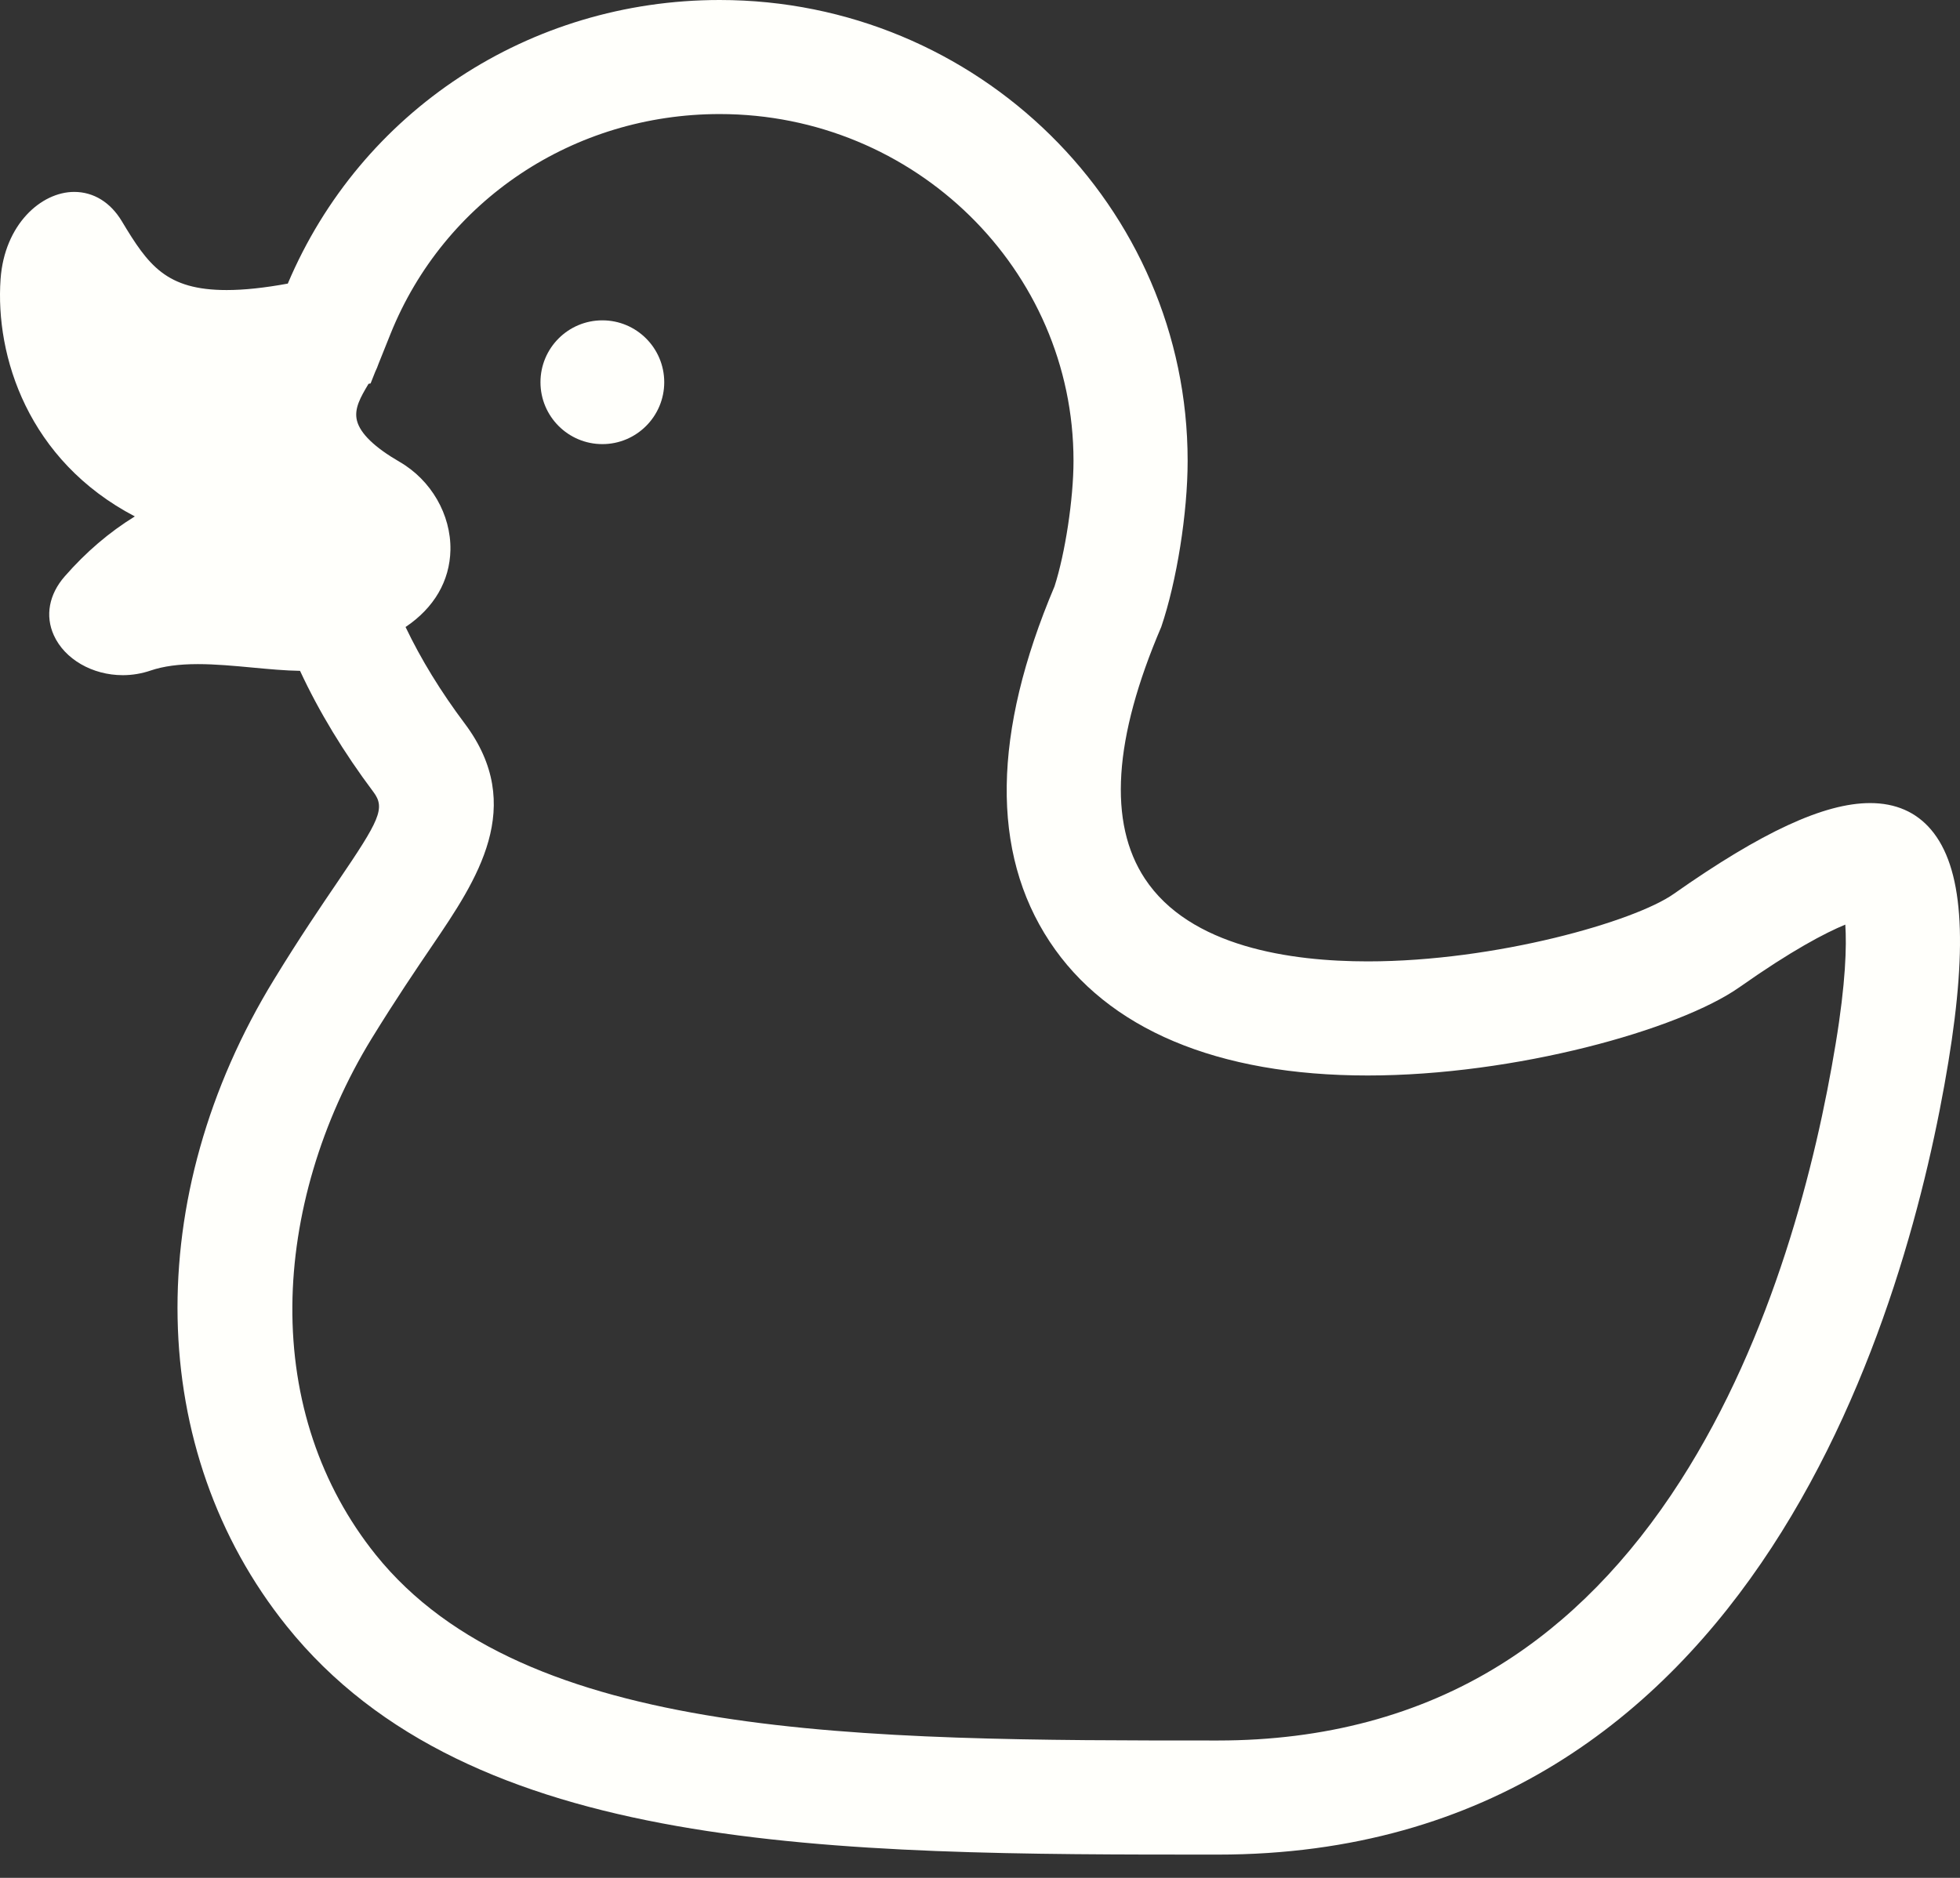 <svg width="48" height="46" viewBox="0 0 48 46" fill="none" xmlns="http://www.w3.org/2000/svg">
<rect x="0" y="0" width="48" height="46" fill="#333333" stroke="none"/>
<path d="M47.291 20.323C46.924 19.891 46.423 19.672 45.799 19.672C44.674 19.672 43.147 20.379 40.989 21.897C40.034 22.571 36.638 23.55 33.495 23.55C31.614 23.55 29.142 23.199 28.038 21.524C27.137 20.158 27.268 18.091 28.439 15.356C28.819 14.237 29.085 12.564 29.085 11.288C29.085 5.064 23.944 0 17.625 0C12.964 0 8.836 2.719 7.048 6.947C6.473 7.052 5.981 7.105 5.551 7.105C4.066 7.105 3.629 6.495 2.983 5.418C2.705 4.956 2.292 4.701 1.817 4.701C1.007 4.701 0.11 5.499 0.014 6.835C-0.12 8.721 0.683 11.279 3.302 12.65C2.673 13.038 2.106 13.523 1.585 14.119C1.199 14.56 1.102 15.086 1.319 15.563C1.584 16.147 2.262 16.539 3.007 16.539C3.24 16.539 3.471 16.5 3.693 16.424C4.001 16.32 4.377 16.268 4.845 16.268C5.278 16.268 5.739 16.311 6.186 16.353C6.593 16.391 6.979 16.427 7.348 16.433C7.812 17.432 8.417 18.43 9.147 19.403C9.445 19.8 9.289 20.098 8.279 21.585C7.86 22.202 7.338 22.968 6.716 23.986C3.45 29.313 3.57 35.534 7.021 39.833C11.514 45.43 20.408 45.43 29.825 45.43C43.09 45.43 46.756 31.853 47.715 26.015C48.202 23.047 48.068 21.239 47.291 20.323ZM44.956 25.562C44.474 28.493 43.425 32.728 41.156 36.27C39.906 38.222 38.416 39.743 36.727 40.79C34.755 42.014 32.433 42.635 29.825 42.635C21.097 42.635 12.854 42.635 9.2 38.083C7.847 36.396 7.141 34.287 7.16 31.985C7.177 29.78 7.866 27.458 9.098 25.446C9.69 24.483 10.189 23.747 10.591 23.155C11.674 21.559 12.901 19.751 11.383 17.726C10.797 16.945 10.311 16.154 9.932 15.359C10.63 14.891 11.015 14.232 11.031 13.473C11.047 12.608 10.559 11.76 9.785 11.313C9.176 10.96 8.825 10.622 8.743 10.308C8.665 10.011 8.835 9.722 9.017 9.416L9.025 9.402L9.076 9.392L9.19 9.105C9.223 9.038 9.248 8.976 9.269 8.914L9.564 8.178C10.879 4.908 14.044 2.794 17.625 2.794C22.403 2.794 26.29 6.605 26.29 11.288C26.29 12.223 26.085 13.559 25.825 14.364C24.305 17.953 24.264 20.88 25.705 23.064C27.12 25.21 29.814 26.345 33.495 26.345C37.103 26.345 41.115 25.227 42.6 24.182C43.88 23.28 44.699 22.852 45.191 22.649C45.226 23.172 45.202 24.074 44.956 25.562Z" fill="#FFFFFB"/>
<path d="M14.752 7.847C13.914 7.847 13.236 8.526 13.236 9.363C13.236 10.199 13.914 10.879 14.752 10.879C15.588 10.879 16.267 10.199 16.267 9.363C16.267 8.526 15.588 7.847 14.752 7.847Z" fill="#FFFFFB"/>
</svg>
